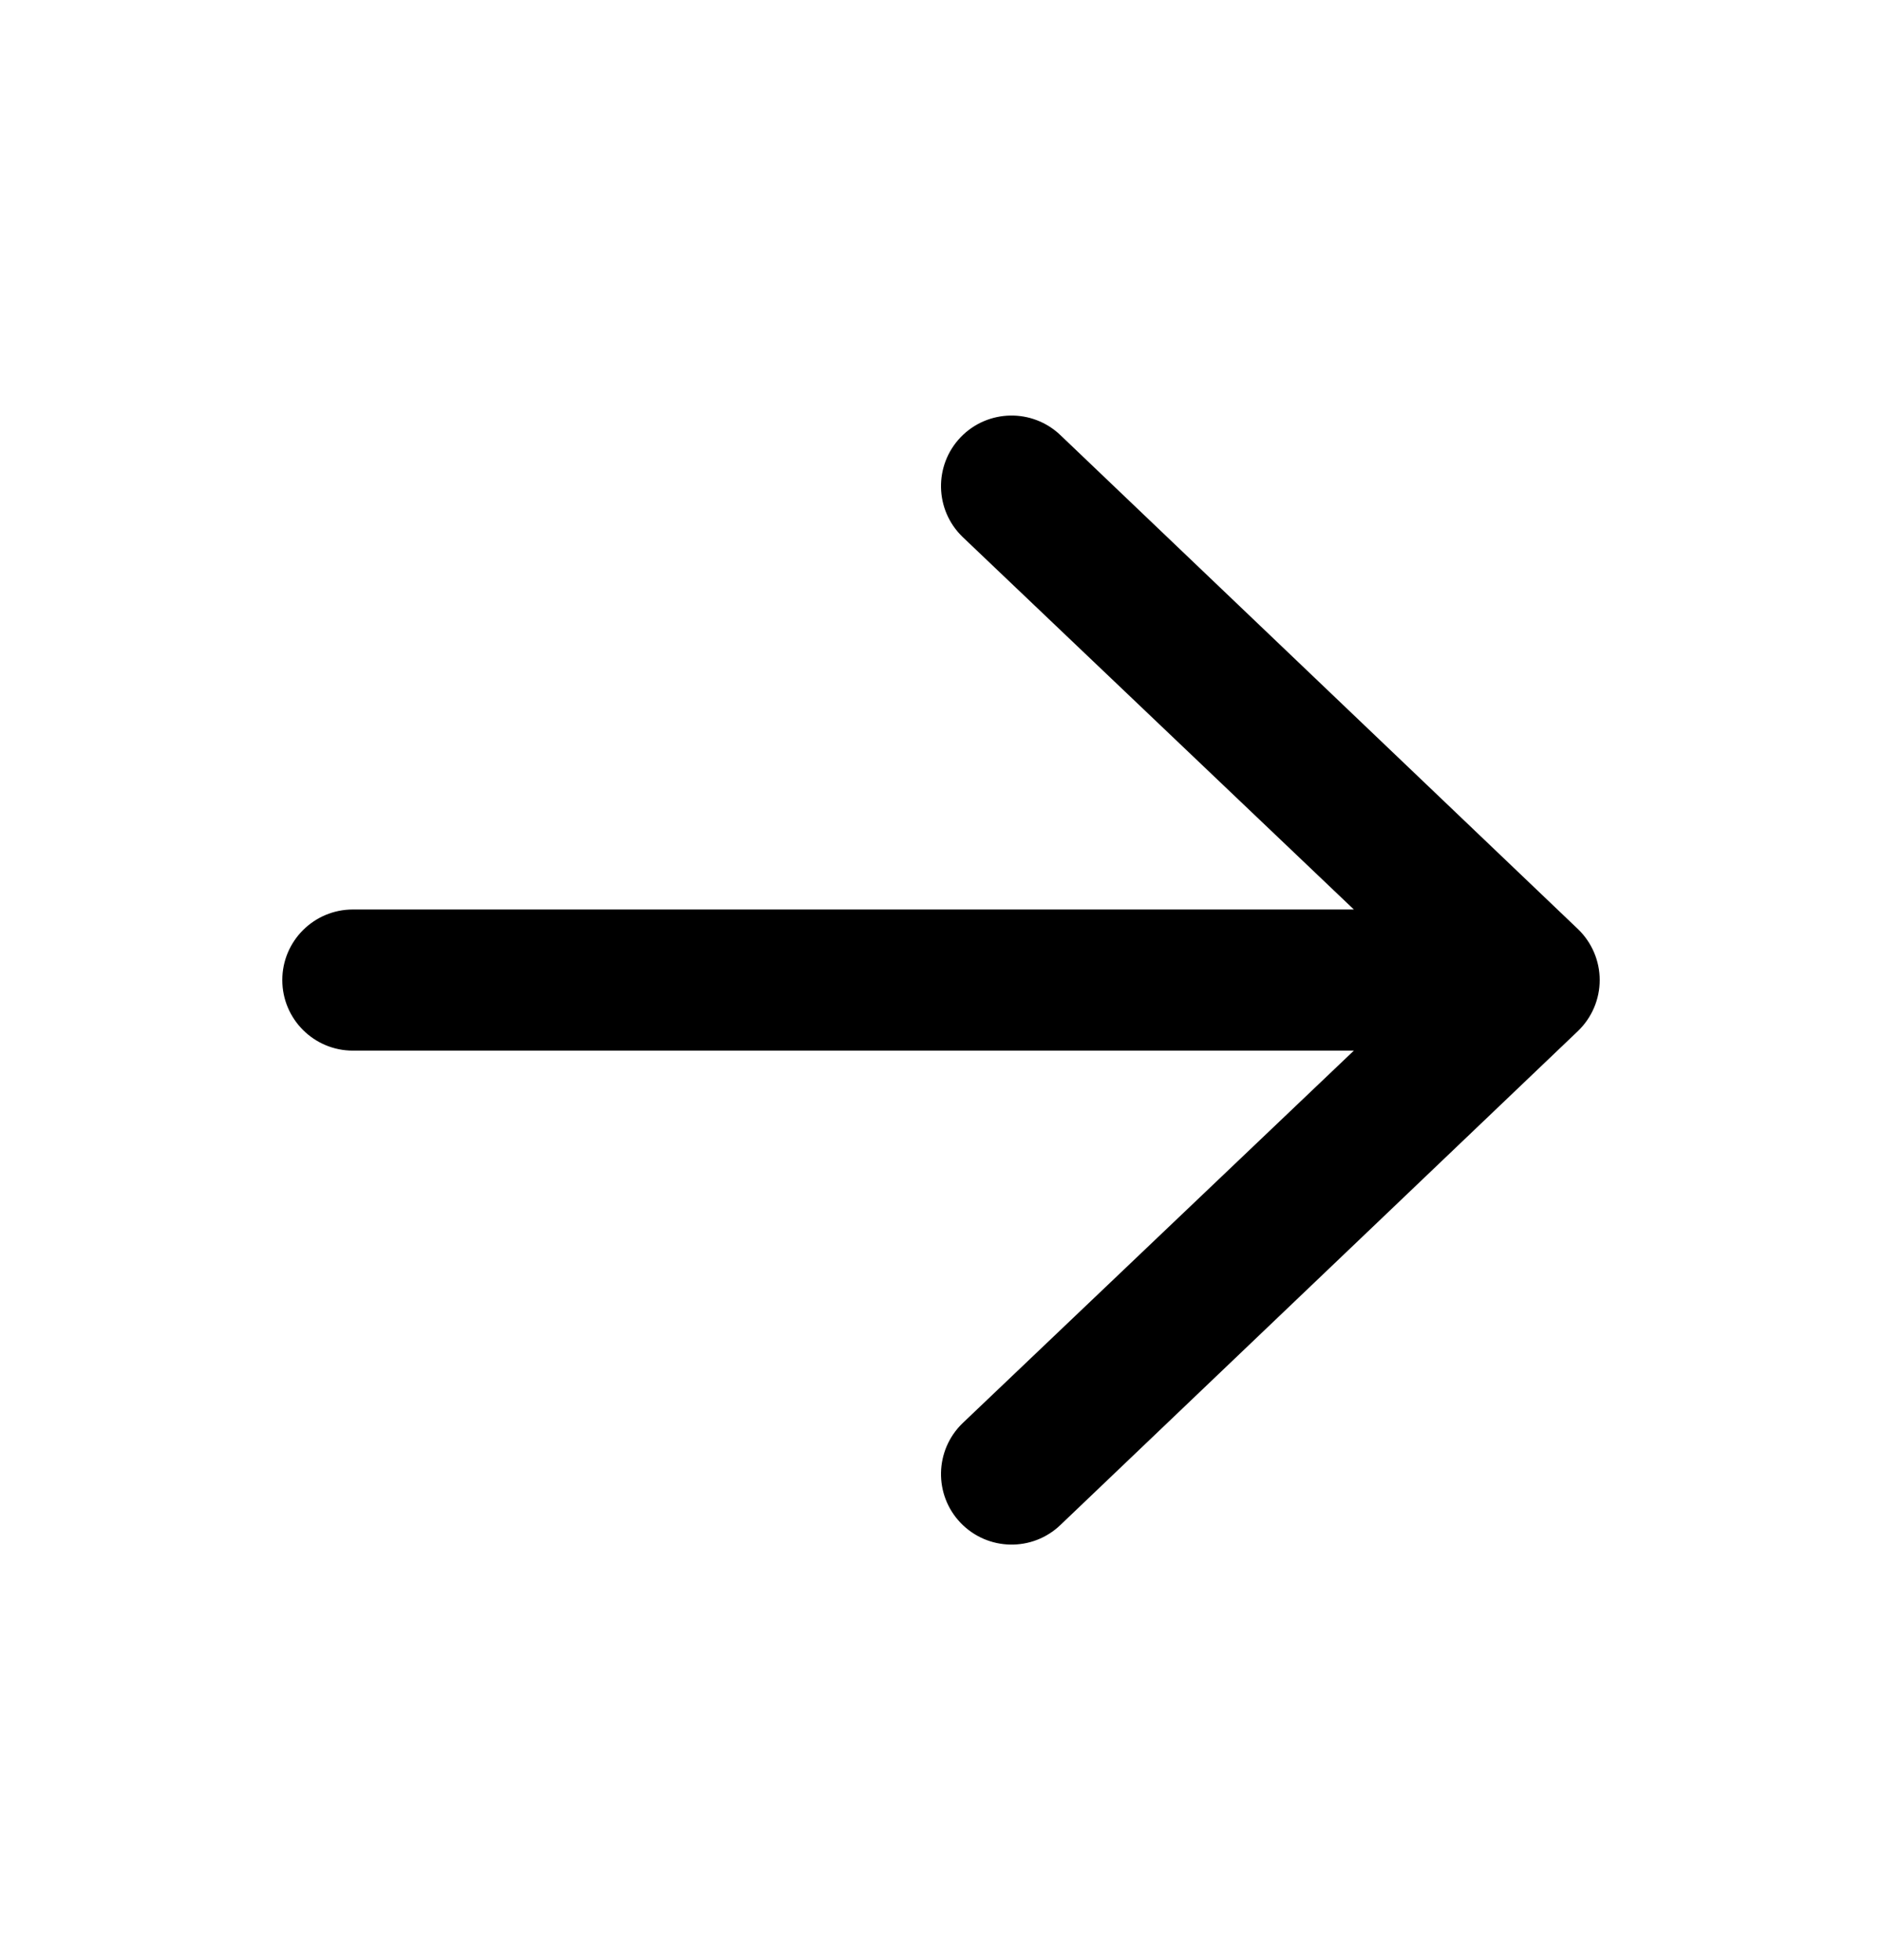 <svg width="24" height="25" viewBox="0 0 24 25" fill="none" xmlns="http://www.w3.org/2000/svg">
<path fill-rule="evenodd" clip-rule="evenodd" d="M3.6 12.5C3.6 12.003 4.003 11.6 4.5 11.6L17.265 11.6L12.276 6.849C11.918 6.504 11.907 5.935 12.251 5.576C12.596 5.218 13.165 5.207 13.524 5.551L20.124 11.851C20.3 12.021 20.4 12.255 20.4 12.5C20.4 12.745 20.3 12.979 20.124 13.149L13.524 19.449C13.165 19.794 12.596 19.782 12.251 19.424C11.907 19.066 11.918 18.496 12.276 18.151L17.265 13.4L4.5 13.4C4.003 13.4 3.6 12.997 3.6 12.5Z" fill="currentColor"/>
</svg>
